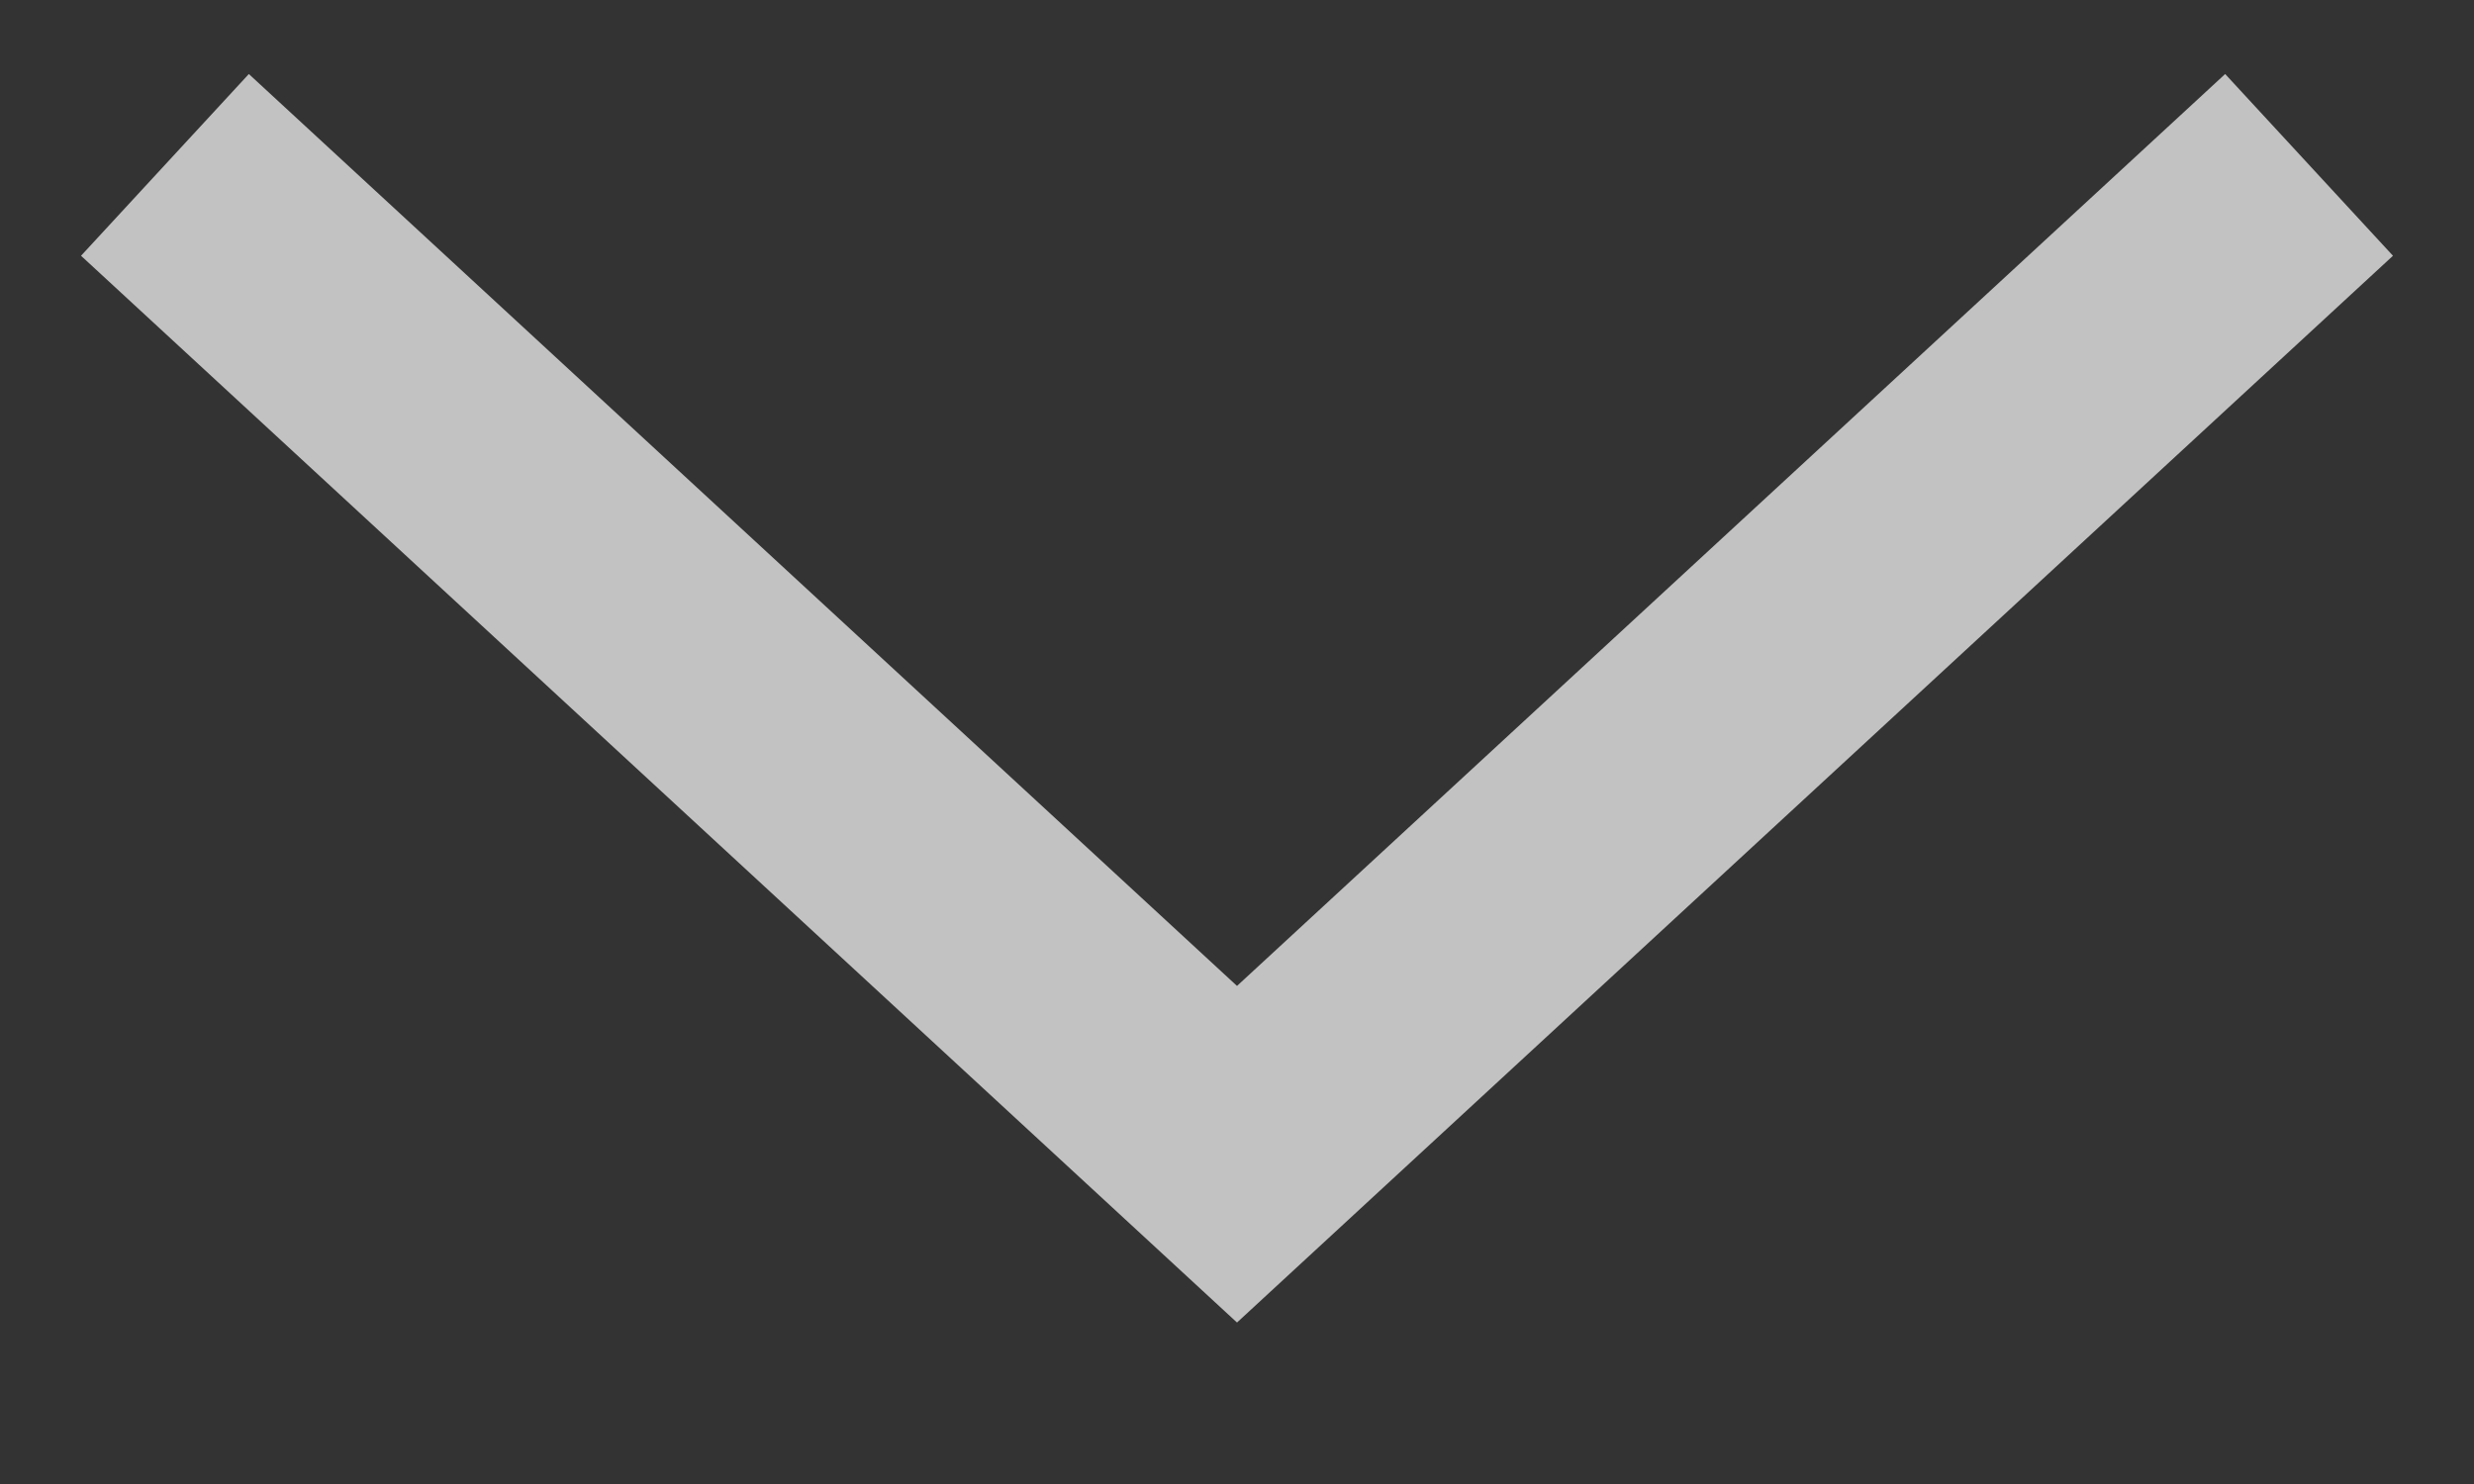 <svg width="15" height="9" viewBox="0 0 15 9" fill="none" xmlns="http://www.w3.org/2000/svg">
<rect x="0" y="0" width="15" height="9" fill="#333333" stroke="none"/>
<path opacity="0.7" d="M1 1L7.5 7L14 1" stroke="white" stroke-width="1.5"/>
</svg>
